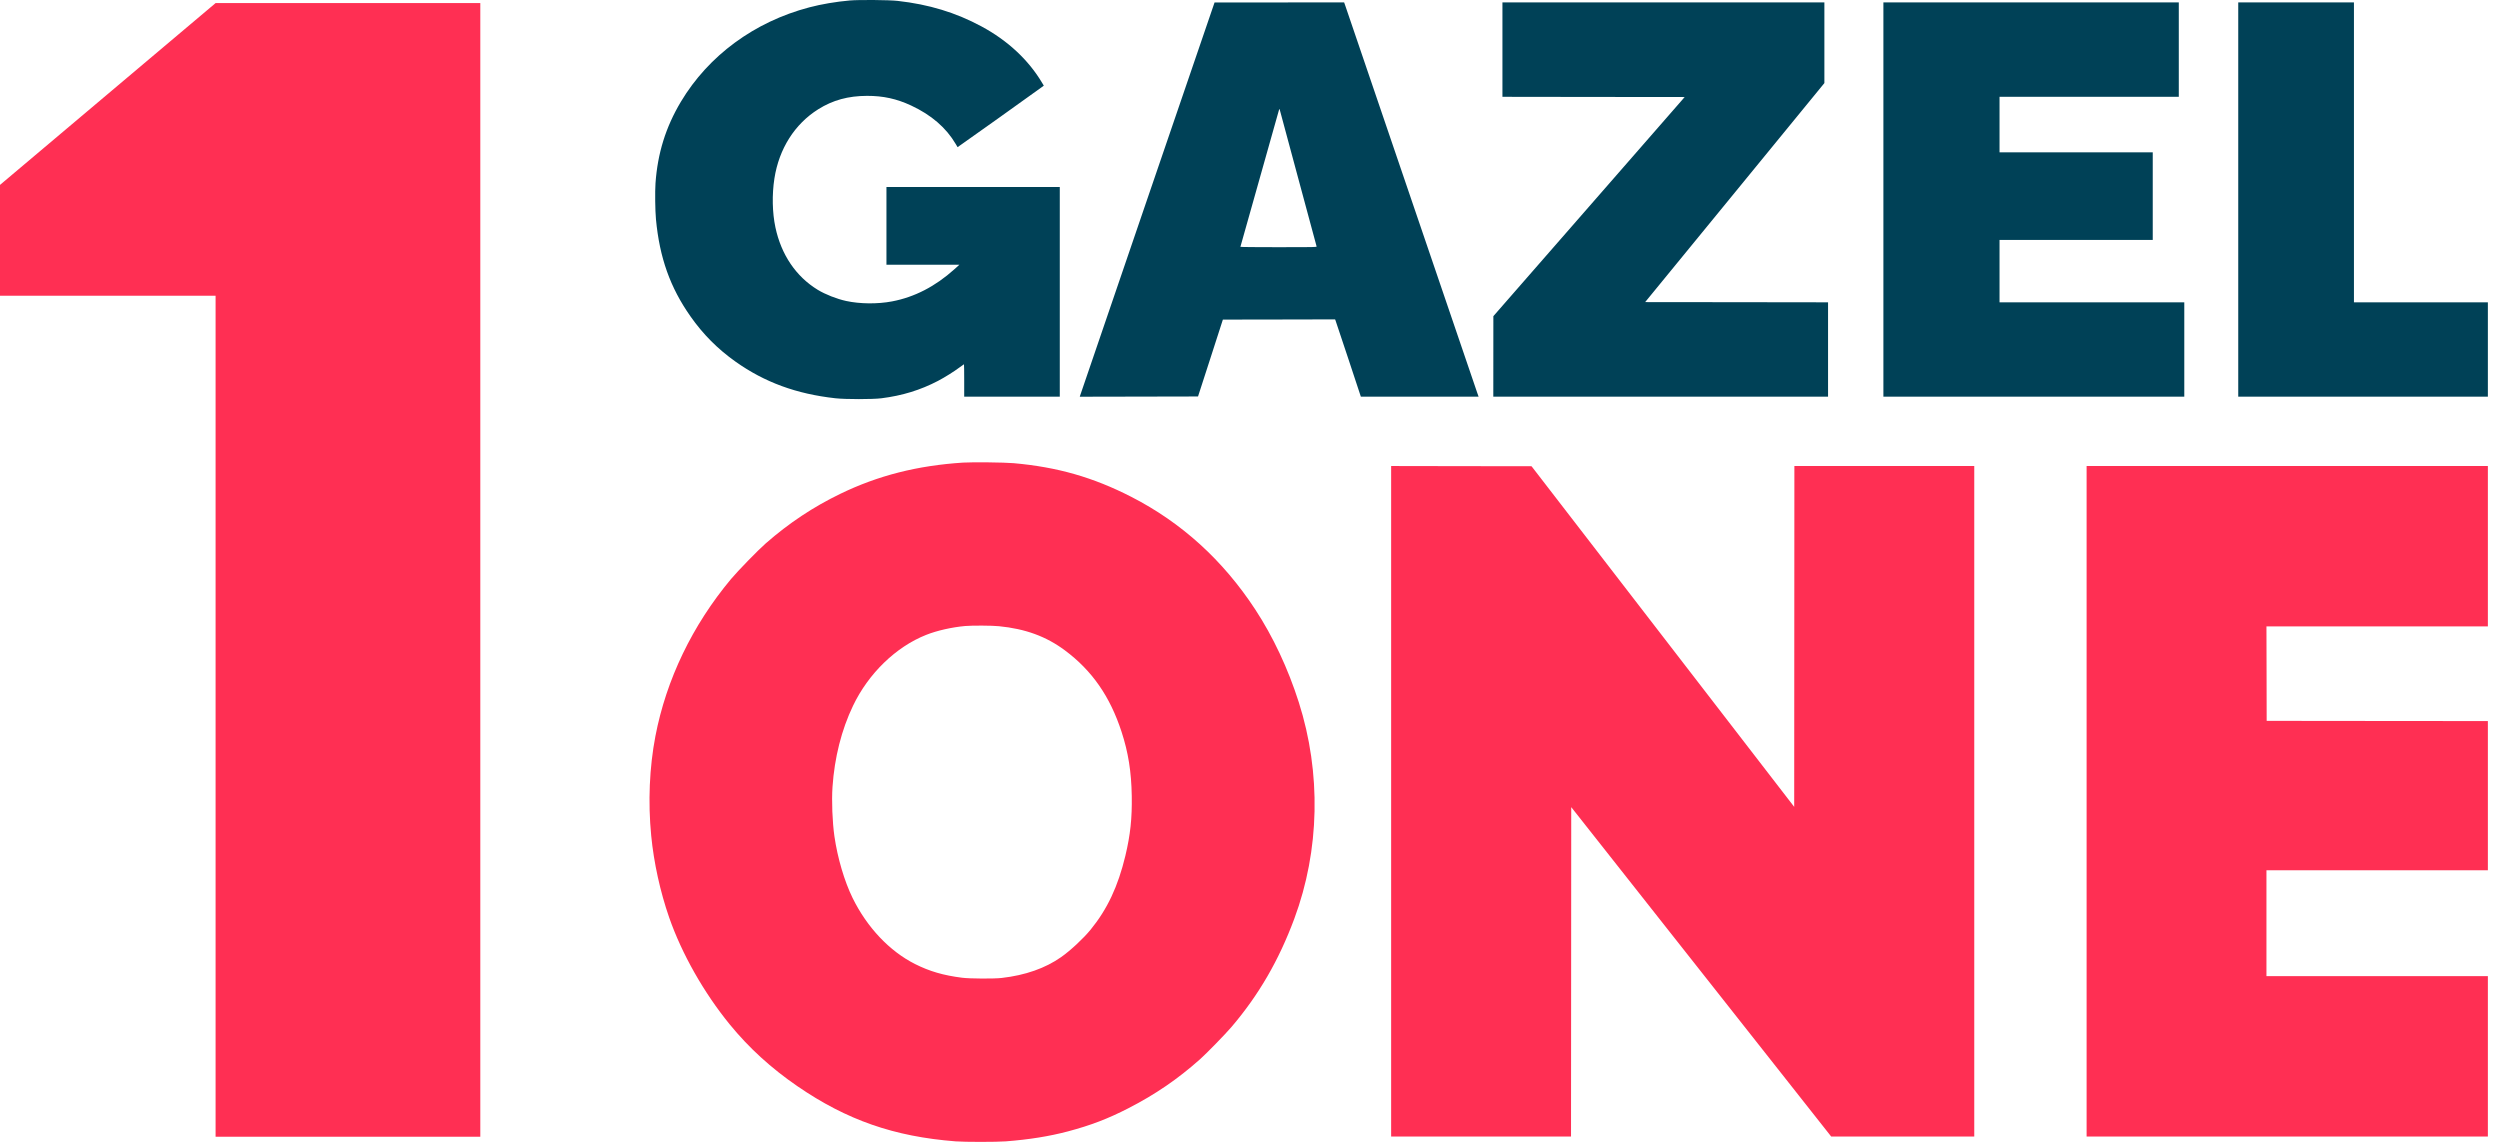 <svg xmlns="http://www.w3.org/2000/svg" width="81" height="37" fill="none" viewBox="0 0 81 37"><g clip-path="url(#clip0)"><path fill="#004157" fill-rule="evenodd" d="M27.528 0.016C27.086 0.055 26.613 0.135 26.223 0.238C24.445 0.705 22.955 1.8 22.061 3.296C21.57 4.118 21.306 4.966 21.238 5.94C21.219 6.21 21.227 6.819 21.253 7.103C21.37 8.35 21.713 9.314 22.372 10.251C22.78 10.832 23.251 11.305 23.828 11.715C24.773 12.386 25.803 12.764 27.069 12.904C27.393 12.94 28.274 12.94 28.558 12.904C29.234 12.819 29.822 12.638 30.391 12.341C30.614 12.224 30.915 12.035 31.096 11.899C31.168 11.845 31.23 11.802 31.233 11.802C31.237 11.802 31.24 12.038 31.24 12.327V12.853H32.788H34.337V9.455V6.058H31.529H28.721V7.317V8.577L29.903 8.577L31.084 8.578L30.922 8.724C30.302 9.281 29.629 9.628 28.899 9.766C28.431 9.854 27.863 9.849 27.417 9.752C27.113 9.686 26.742 9.54 26.495 9.39C25.79 8.959 25.312 8.254 25.123 7.365C25.022 6.891 25.01 6.302 25.091 5.781C25.241 4.819 25.748 4.019 26.511 3.54C26.982 3.244 27.483 3.107 28.091 3.106C28.616 3.105 29.048 3.199 29.521 3.419C30.174 3.723 30.657 4.14 30.966 4.667C30.997 4.72 31.024 4.766 31.026 4.768C31.029 4.772 33.592 2.946 33.756 2.822L33.819 2.775L33.764 2.683C33.32 1.937 32.648 1.312 31.797 0.854C30.965 0.406 30.095 0.142 29.084 0.029C28.796 -0.003 27.839 -0.011 27.528 0.016ZM37.177 6.435C35.981 9.931 34.998 12.805 34.994 12.822L34.985 12.854L36.901 12.85L38.816 12.846L39.219 11.601L39.621 10.355L41.439 10.352L43.257 10.348L43.271 10.383C43.279 10.402 43.467 10.965 43.689 11.635L44.092 12.853H45.999H47.907L47.864 12.732C47.84 12.666 46.877 9.84 45.723 6.452C44.57 3.065 43.609 0.245 43.588 0.186L43.55 0.078L41.451 0.079L39.352 0.079L37.177 6.435ZM48.679 1.608V3.137L51.632 3.141L54.584 3.144L51.485 6.694L48.385 10.244L48.384 11.549L48.383 12.853H53.806H59.229V11.324V9.795L56.266 9.791L53.303 9.788L56.207 6.24L59.11 2.692V1.385V0.078H53.895H48.679V1.608ZM61.022 6.466V12.853H65.896H70.771V11.324V9.795H67.778H64.785V8.784V7.774H67.267H69.749V6.355V4.936H67.267H64.785V4.037V3.137H67.689H70.593V1.608V0.078H65.807H61.022V6.466ZM72.519 6.466V12.853H77.498H82.476V11.324V9.795H79.372H76.268V4.936V0.078H74.394H72.519V6.466ZM42.056 5.753C42.383 6.967 42.654 7.972 42.658 7.985C42.665 8.008 42.6 8.009 41.428 8.009C40.705 8.009 40.189 8.004 40.189 7.997C40.189 7.987 41.373 3.788 41.436 3.573C41.446 3.543 41.455 3.524 41.458 3.532C41.46 3.539 41.73 4.539 42.056 5.753Z" clip-rule="evenodd"/><path fill="#FF2F53" fill-rule="evenodd" d="M31.208 14.988C29.724 15.083 28.446 15.408 27.224 16.001C26.346 16.427 25.566 16.945 24.812 17.604C24.566 17.819 23.904 18.499 23.684 18.762C22.433 20.261 21.588 22.015 21.235 23.852C21.041 24.863 20.993 25.985 21.099 27.075C21.183 27.947 21.391 28.894 21.681 29.727C22.091 30.903 22.803 32.16 23.642 33.189C24.263 33.95 24.983 34.607 25.839 35.195C27.439 36.292 28.969 36.825 30.962 36.98C31.252 37.003 32.292 37.003 32.583 36.98C33.343 36.922 33.991 36.818 34.601 36.657C35.337 36.462 35.899 36.247 36.564 35.905C37.437 35.456 38.159 34.962 38.883 34.318C39.096 34.128 39.703 33.505 39.901 33.273C40.784 32.237 41.434 31.116 41.936 29.765C42.76 27.546 42.811 25.045 42.081 22.754C41.733 21.661 41.247 20.626 40.667 19.742C39.62 18.147 38.284 16.933 36.653 16.097C35.417 15.464 34.26 15.133 32.843 15.007C32.547 14.981 31.507 14.969 31.208 14.988ZM45.073 25.962V36.824H47.987H50.901L50.905 31.488L50.908 26.151L55.12 31.488L59.331 36.824H61.649H63.966V25.962V15.099H61.052H58.138L58.135 20.621L58.132 26.142L53.877 20.624L49.622 15.106L47.347 15.103L45.073 15.099V25.962ZM67.606 25.962V36.824H75.171H82.736V34.226V31.627H78.085H73.433V29.912V28.196H77.291H81.15V25.779V23.363L77.295 23.36L73.44 23.356L73.437 21.826L73.433 20.296H77.948H82.463V17.698V15.099H75.034H67.606V25.962ZM32.365 20.289C33.223 20.373 33.899 20.621 34.506 21.074C35.381 21.726 35.964 22.564 36.337 23.706C36.556 24.376 36.656 25.004 36.669 25.787C36.681 26.515 36.624 27.046 36.462 27.727C36.224 28.72 35.878 29.457 35.335 30.122C35.1 30.409 34.685 30.796 34.384 31.008C33.871 31.37 33.218 31.599 32.453 31.686C32.197 31.715 31.424 31.71 31.174 31.679C30.566 31.602 30.118 31.471 29.648 31.235C28.821 30.819 28.091 30.046 27.623 29.092C27.357 28.547 27.137 27.801 27.035 27.096C26.969 26.632 26.942 25.95 26.973 25.499C27.038 24.544 27.265 23.645 27.639 22.865C28.139 21.82 29.028 20.958 30.008 20.57C30.356 20.431 30.84 20.322 31.269 20.283C31.497 20.263 32.136 20.266 32.365 20.289Z" clip-rule="evenodd"/><path fill="#FF2F53" d="M15.562 0.1V20.716V36.831H10.771H6.985V24.852V9.581H0V5.991L6.985 0.1H13.061H15.562Z"/></g><defs><clipPath id="clip0"><rect width="80.607" height="37" fill="#fff"/></clipPath></defs></svg>